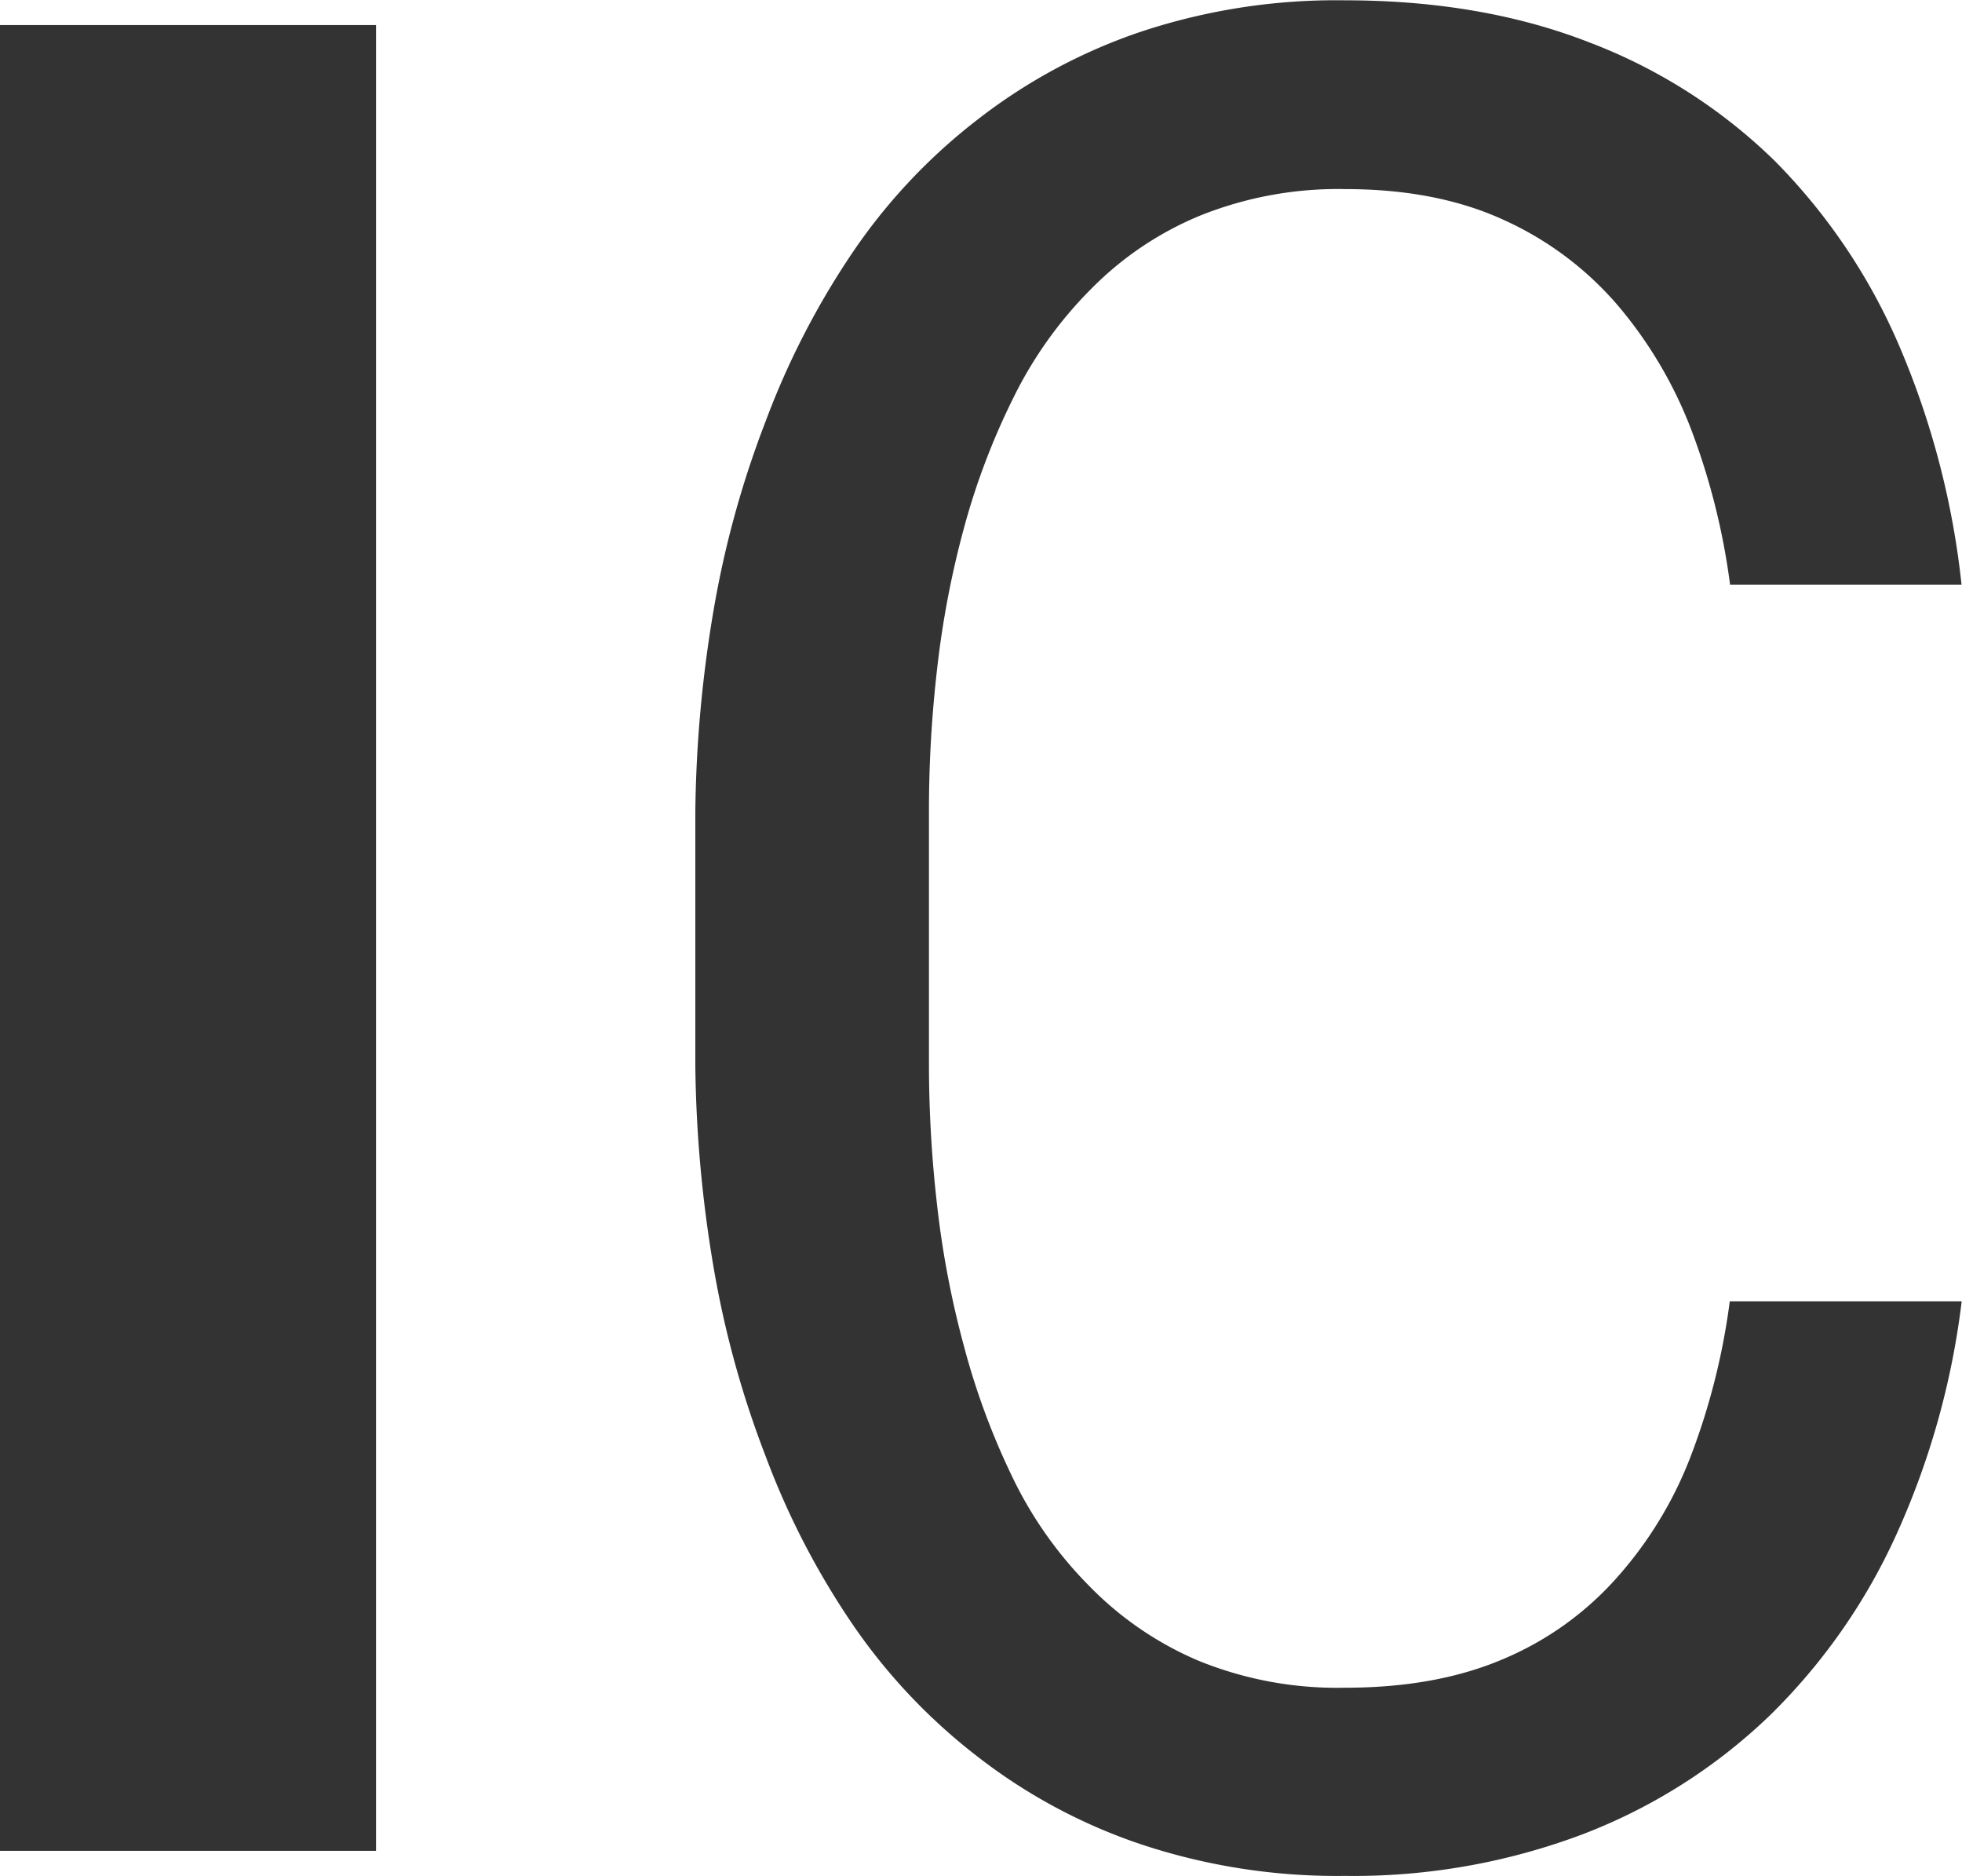 <svg xmlns="http://www.w3.org/2000/svg" viewBox="0 0 254.46 243.25"><style>@media (prefers-color-scheme:dark){.a {fill:#fff}}</style><path class="a" fill="#333" d="M183.8,377.48H135V140.73H183.8Z" transform="translate(-135.03 -137.48)"/><path class="a" fill="#333" d="M381,336.42a77.64,77.64,0,0,1-16.43,23.5,72.07,72.07,0,0,1-24.14,15.36,84.3,84.3,0,0,1-31,5.45,80.56,80.56,0,0,1-26.58-4.15,71.87,71.87,0,0,1-21.22-11.46,75.12,75.12,0,0,1-16.18-17.24,102,102,0,0,1-11.14-21.62,127.19,127.19,0,0,1-6.75-24.55,165.92,165.92,0,0,1-2.35-26v-33a165.69,165.69,0,0,1,2.35-26,127,127,0,0,1,6.75-24.55,103.87,103.87,0,0,1,11.14-21.71,74.49,74.49,0,0,1,16.18-17.32,72.06,72.06,0,0,1,21.14-11.46,80.33,80.33,0,0,1,26.66-4.15q17.73,0,31.71,5.45a70,70,0,0,1,24.06,15.37,77.26,77.26,0,0,1,16.18,24.06,107.59,107.59,0,0,1,8.05,30.89H359.41a89.18,89.18,0,0,0-5-20A55.44,55.44,0,0,0,344.78,177a42.61,42.61,0,0,0-14.72-11q-8.7-4-20.57-4a48,48,0,0,0-18.94,3.49A42.7,42.7,0,0,0,276.49,175a53,53,0,0,0-10,14,91.6,91.6,0,0,0-6.43,16.91,121.28,121.28,0,0,0-3.49,18.29,160.07,160.07,0,0,0-1.06,18.13v33.33a160.2,160.2,0,0,0,1.06,18.13,121.28,121.28,0,0,0,3.49,18.29,94.45,94.45,0,0,0,6.34,17.08,52.06,52.06,0,0,0,9.92,14,43.49,43.49,0,0,0,14.15,9.67,47.68,47.68,0,0,0,19,3.5q11.86,0,20.57-3.74A40.88,40.88,0,0,0,344.78,342a51.11,51.11,0,0,0,9.59-15.85,87.81,87.81,0,0,0,5-19.92h30.08A103.1,103.1,0,0,1,381,336.42Z" transform="translate(-135.03 -137.48)"/></svg>